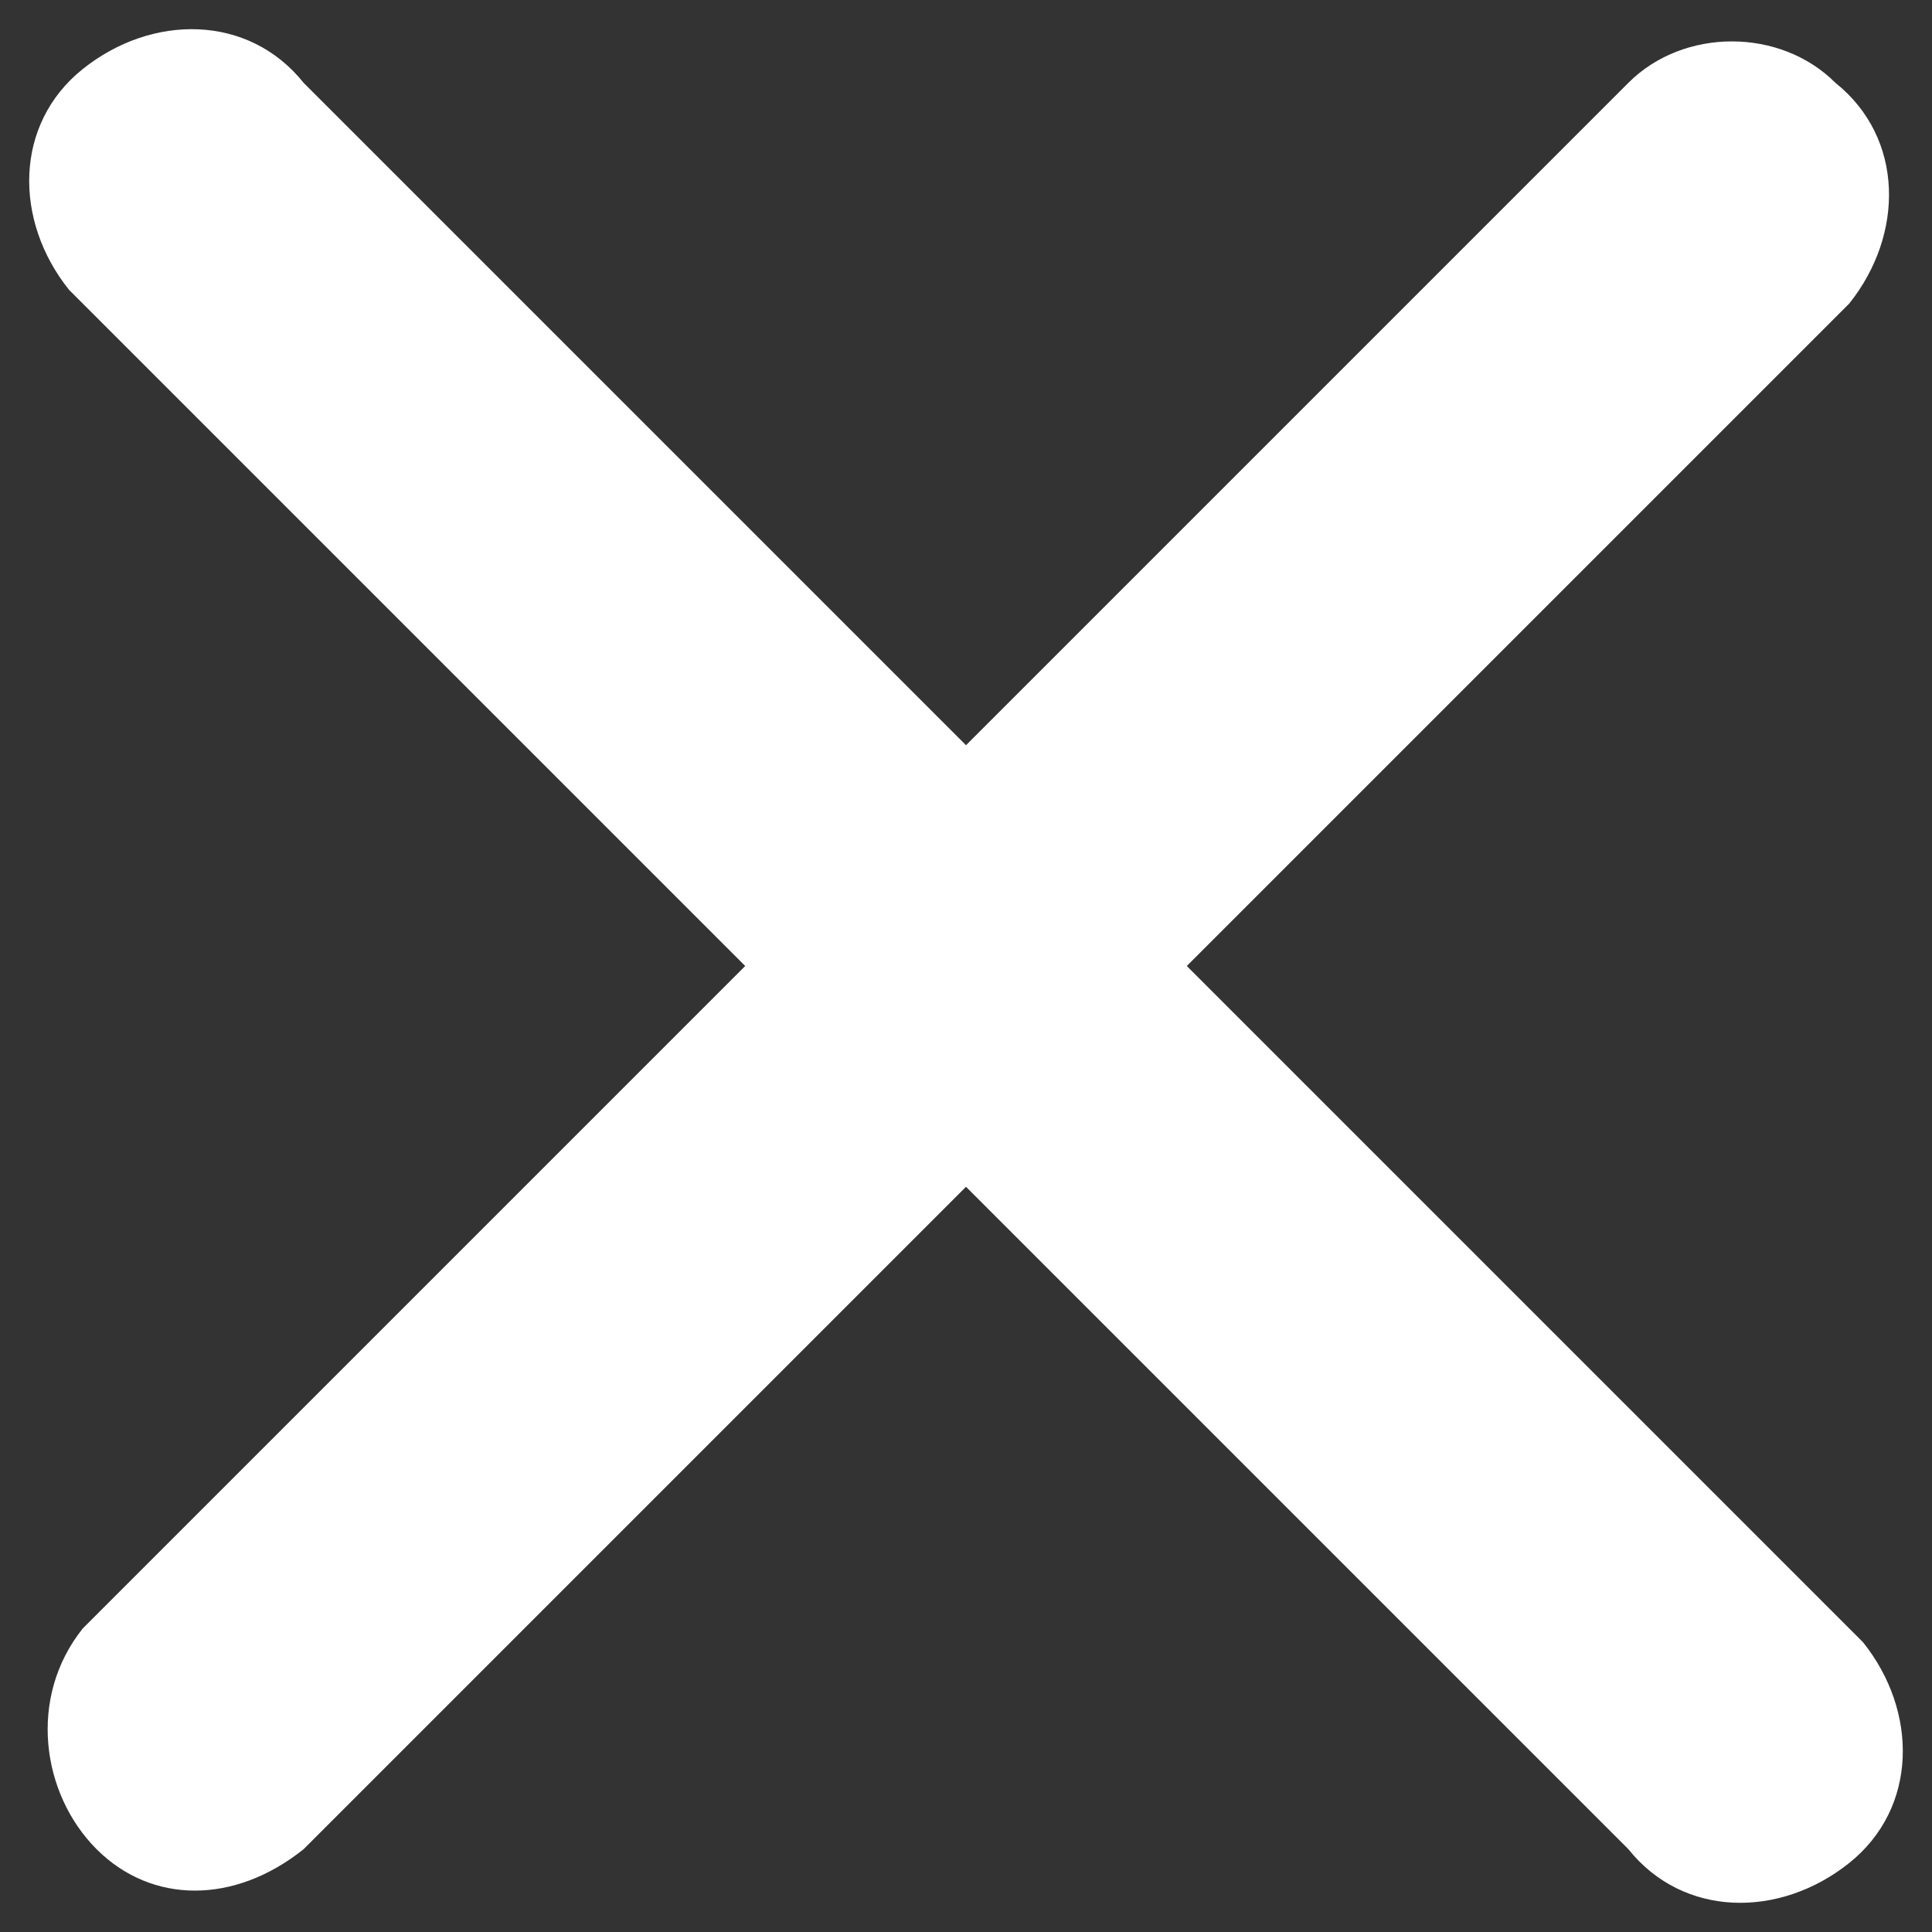 <?xml version="1.0" encoding="utf-8"?>
<!-- Generator: Adobe Illustrator 26.0.3, SVG Export Plug-In . SVG Version: 6.00 Build 0)  -->
<svg version="1.1" id="Layer_1" xmlns="http://www.w3.org/2000/svg" xmlns:xlink="http://www.w3.org/1999/xlink" x="0px" y="0px"
	 viewBox="0 0 14 14" style="enable-background:new 0 0 14 14;" xml:space="preserve">
<rect x="0" y="0" width="14" height="14" fill="#333333" stroke="none"/>
<style type="text/css">
	.st0{fill:#FFFFFF;}
</style>
<g transform="matrix(1, 0, 0, 1, 0, 0)">
	<path id="Icon_ionic-ios-close-2_00000183940835028981307830000013871321505367874969_" class="st0" d="M8.6,7l4.8-4.8
		c0.4-0.5,0.4-1.2-0.1-1.6c-0.4-0.4-1.1-0.4-1.5,0L7,5.4L2.2,0.6C1.8,0.1,1.1,0.1,0.6,0.5C0.1,0.9,0.1,1.6,0.5,2.1
		c0,0,0.1,0.1,0.1,0.1L5.4,7l-4.8,4.8c-0.4,0.5-0.3,1.2,0.1,1.6c0.4,0.4,1,0.4,1.5,0L7,8.6l4.8,4.8c0.4,0.5,1.1,0.5,1.6,0.1
		c0.5-0.4,0.5-1.1,0.1-1.6c0,0-0.1-0.1-0.1-0.1L8.6,7z"/>
</g>
</svg>
